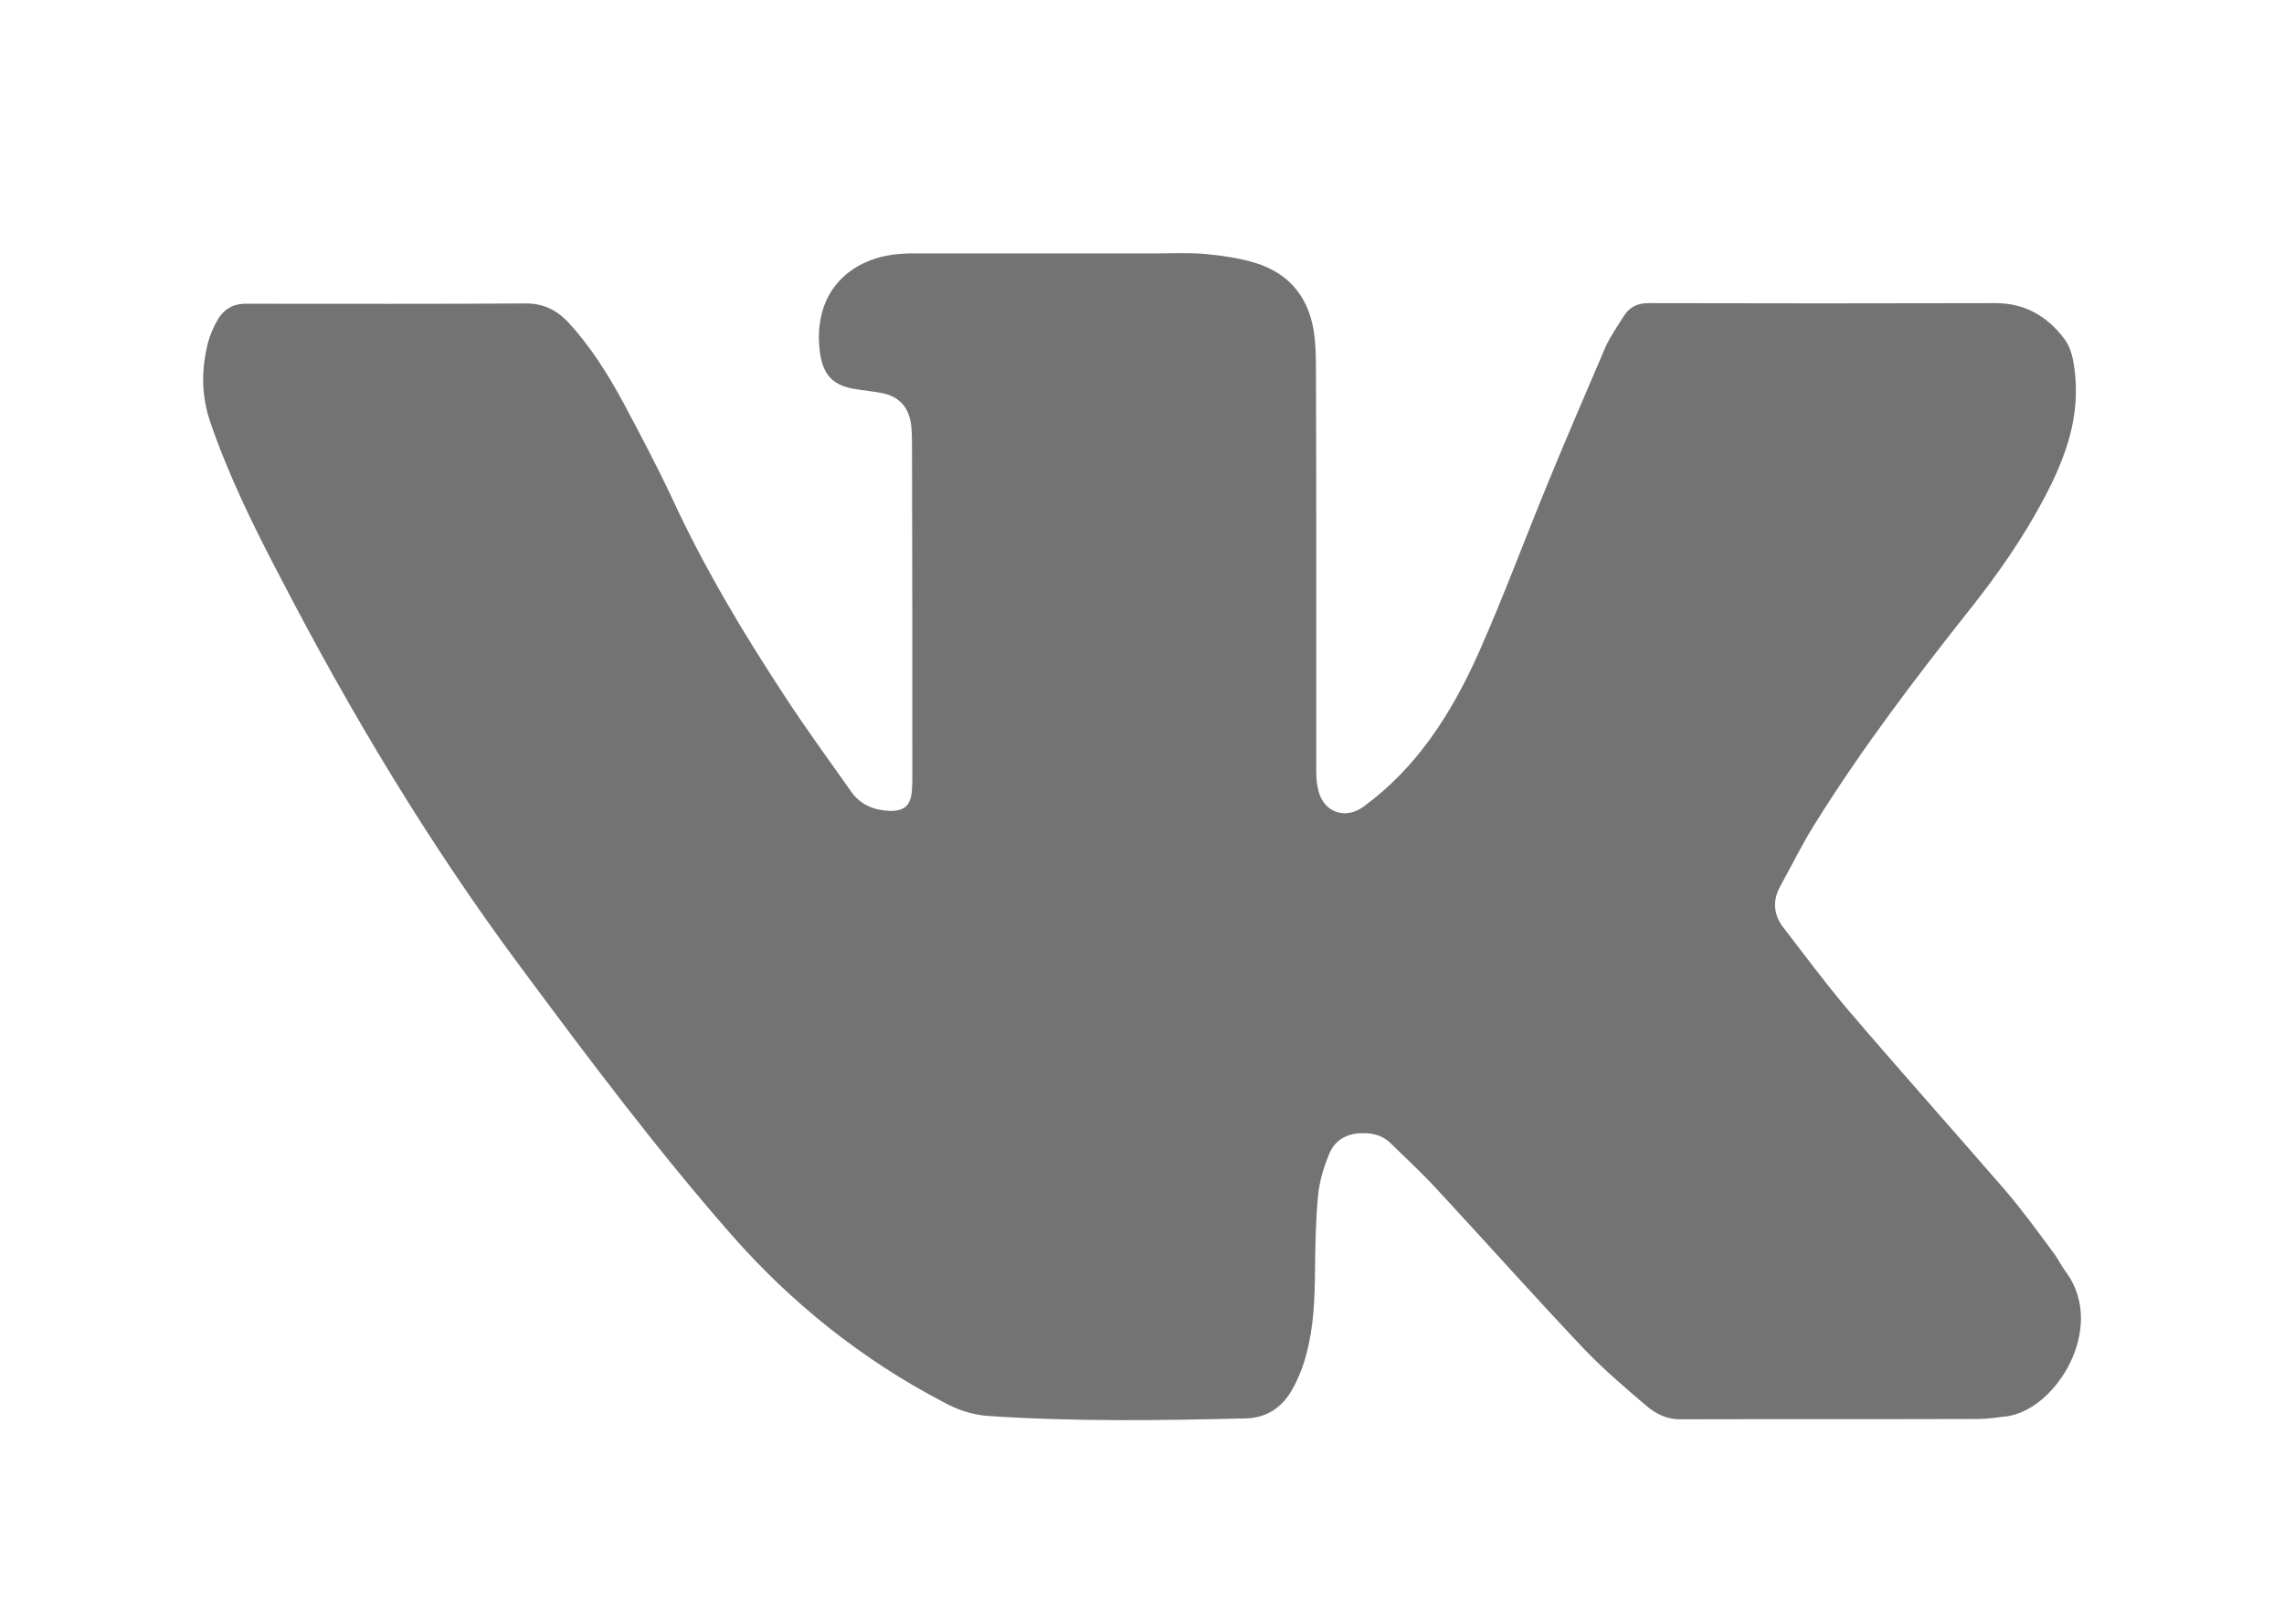 <svg width="45" height="32" viewBox="0 0 45 32" fill="none" xmlns="http://www.w3.org/2000/svg">
<g filter="url(#filter0_d)">
<path d="M39.55 23.91C39.356 23.934 39.156 23.964 38.956 23.964C37.015 23.97 35.062 23.964 33.121 23.97C32.848 23.976 32.624 23.867 32.423 23.692C32.011 23.341 31.599 22.99 31.222 22.597C30.246 21.568 29.306 20.51 28.335 19.463C28.038 19.137 27.71 18.834 27.401 18.532C27.231 18.362 27.025 18.326 26.819 18.332C26.534 18.338 26.291 18.471 26.182 18.755C26.079 19.009 25.994 19.288 25.97 19.554C25.921 20.044 25.915 20.546 25.909 21.036C25.903 21.593 25.885 22.143 25.739 22.681C25.678 22.923 25.581 23.165 25.466 23.371C25.266 23.74 24.945 23.946 24.544 23.952C22.846 23.994 21.148 24.018 19.455 23.903C19.14 23.879 18.849 23.776 18.576 23.625C16.993 22.796 15.598 21.689 14.396 20.316C12.929 18.64 11.588 16.85 10.254 15.053C8.458 12.639 6.906 10.05 5.51 7.352C5.001 6.384 4.51 5.386 4.146 4.327C3.964 3.801 3.964 3.281 4.097 2.755C4.14 2.597 4.206 2.446 4.285 2.307C4.4 2.107 4.576 1.992 4.807 1.986C4.886 1.986 4.971 1.986 5.049 1.986C6.815 1.986 8.58 1.992 10.345 1.98C10.69 1.974 10.957 2.101 11.194 2.349C11.624 2.815 11.97 3.36 12.274 3.922C12.601 4.533 12.929 5.156 13.226 5.785C13.869 7.183 14.651 8.489 15.488 9.76C15.895 10.383 16.331 10.976 16.756 11.581C16.95 11.865 17.223 11.968 17.532 11.98C17.836 11.986 17.957 11.859 17.969 11.532C17.975 11.454 17.975 11.375 17.975 11.296C17.975 9.173 17.975 7.044 17.969 4.92C17.969 4.751 17.969 4.588 17.957 4.418C17.921 4.043 17.733 3.819 17.381 3.747C17.217 3.716 17.059 3.698 16.895 3.674C16.398 3.608 16.192 3.384 16.143 2.845C16.071 2.047 16.422 1.418 17.138 1.133C17.435 1.018 17.751 0.988 18.078 0.994C19.649 0.994 21.22 0.994 22.791 0.994C23.113 0.994 23.428 0.976 23.75 1.006C24.077 1.037 24.417 1.085 24.738 1.182C25.43 1.399 25.824 1.896 25.903 2.67C25.921 2.857 25.927 3.039 25.927 3.226C25.933 4.515 25.933 5.81 25.933 7.098C25.933 8.465 25.933 9.832 25.933 11.206C25.933 11.333 25.945 11.478 25.982 11.605C26.097 12.016 26.515 12.155 26.867 11.895C27.917 11.127 28.602 10.056 29.136 8.858C29.627 7.751 30.046 6.614 30.507 5.495C30.871 4.606 31.253 3.729 31.629 2.845C31.726 2.628 31.865 2.434 31.993 2.228C32.108 2.047 32.266 1.974 32.478 1.974C34.759 1.98 37.039 1.98 39.32 1.974C39.878 1.974 40.321 2.216 40.666 2.67C40.788 2.827 40.836 3.021 40.867 3.232C41.006 4.194 40.697 5.023 40.266 5.834C39.86 6.596 39.374 7.298 38.847 7.963C37.755 9.342 36.688 10.74 35.747 12.252C35.505 12.639 35.304 13.051 35.08 13.456C34.916 13.746 34.941 14.031 35.141 14.285C35.553 14.817 35.954 15.362 36.384 15.87C37.415 17.08 38.465 18.253 39.502 19.451C39.836 19.838 40.133 20.25 40.442 20.667C40.545 20.8 40.618 20.957 40.721 21.09C41.491 22.173 40.521 23.764 39.55 23.91Z" fill="#737373"/>
</g>
<defs>
<filter id="filter0_d" x="0.002" y="0.989" width="44.997" height="30.998" filterUnits="userSpaceOnUse" color-interpolation-filters="sRGB">
<feFlood flood-opacity="0" result="BackgroundImageFix"/>
<feColorMatrix in="SourceAlpha" type="matrix" values="0 0 0 0 0 0 0 0 0 0 0 0 0 0 0 0 0 0 127 0"/>
<feOffset dy="4"/>
<feGaussianBlur stdDeviation="2"/>
<feColorMatrix type="matrix" values="0 0 0 0 0 0 0 0 0 0 0 0 0 0 0 0 0 0 0.25 0"/>
<feBlend mode="normal" in2="BackgroundImageFix" result="effect1_dropShadow"/>
<feBlend mode="normal" in="SourceGraphic" in2="effect1_dropShadow" result="shape"/>
</filter>
</defs>
</svg>
